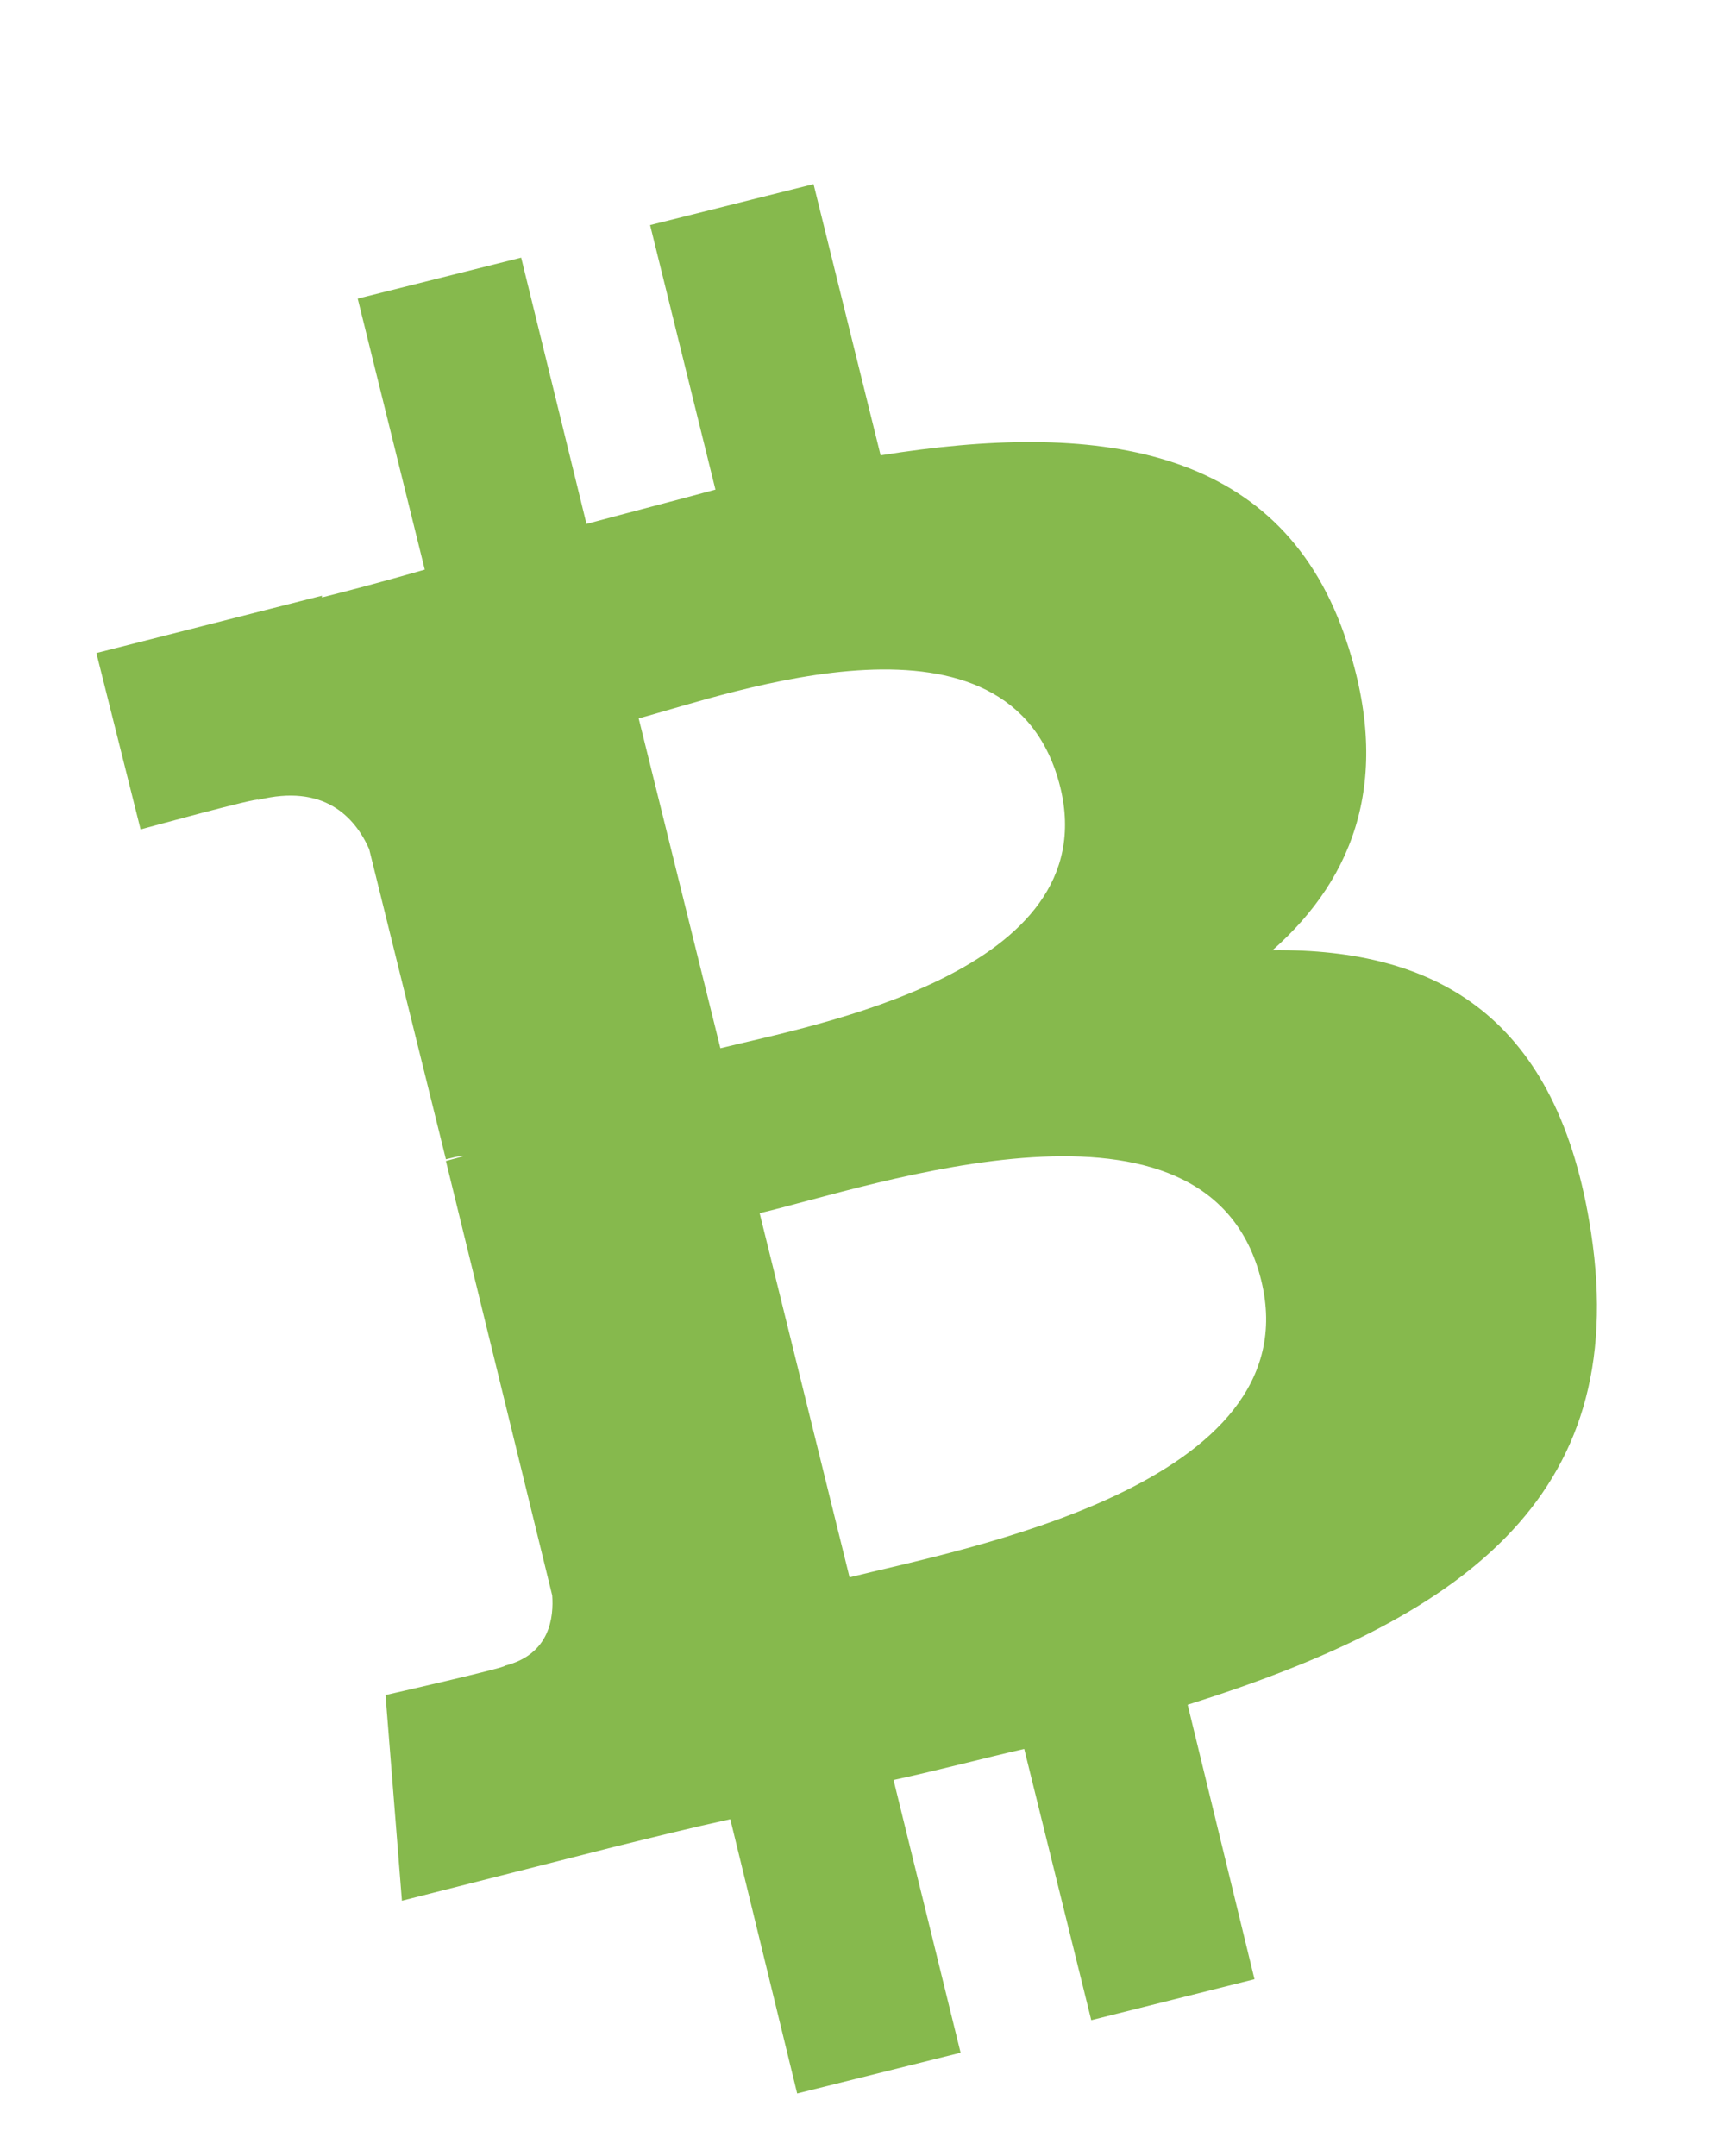 <svg width="8" height="10" viewBox="0 0 8 10" fill="none" xmlns="http://www.w3.org/2000/svg">
<path d="M6.235 2.945C5.925 2.059 5.076 1.953 4.084 2.112L3.773 0.854L3.015 1.044L3.318 2.271C3.122 2.324 2.917 2.377 2.72 2.43L2.417 1.195L1.659 1.385L1.97 2.642C1.811 2.688 1.644 2.733 1.493 2.771V2.763L0.447 3.029L0.652 3.847C0.652 3.847 1.205 3.695 1.197 3.71C1.5 3.635 1.644 3.786 1.712 3.938L2.068 5.377C2.099 5.37 2.122 5.362 2.152 5.362L2.068 5.385L2.561 7.4C2.568 7.498 2.553 7.673 2.341 7.726C2.356 7.733 1.788 7.862 1.788 7.862L1.864 8.816L2.849 8.566C3.031 8.521 3.212 8.476 3.387 8.438L3.697 9.71L4.455 9.521L4.144 8.256C4.356 8.21 4.553 8.157 4.75 8.112L5.061 9.37L5.818 9.18L5.508 7.907C6.758 7.513 7.568 6.96 7.379 5.718C7.228 4.718 6.667 4.4 5.902 4.407C6.288 4.066 6.462 3.597 6.235 2.945ZM5.849 5.938C6.084 6.892 4.447 7.188 3.94 7.316L3.523 5.627C4.038 5.506 5.606 4.953 5.849 5.938ZM4.917 3.65C5.129 4.513 3.765 4.756 3.341 4.862L2.962 3.332C3.387 3.218 4.69 2.741 4.917 3.65Z" fill="#86B94D"/>
</svg>
